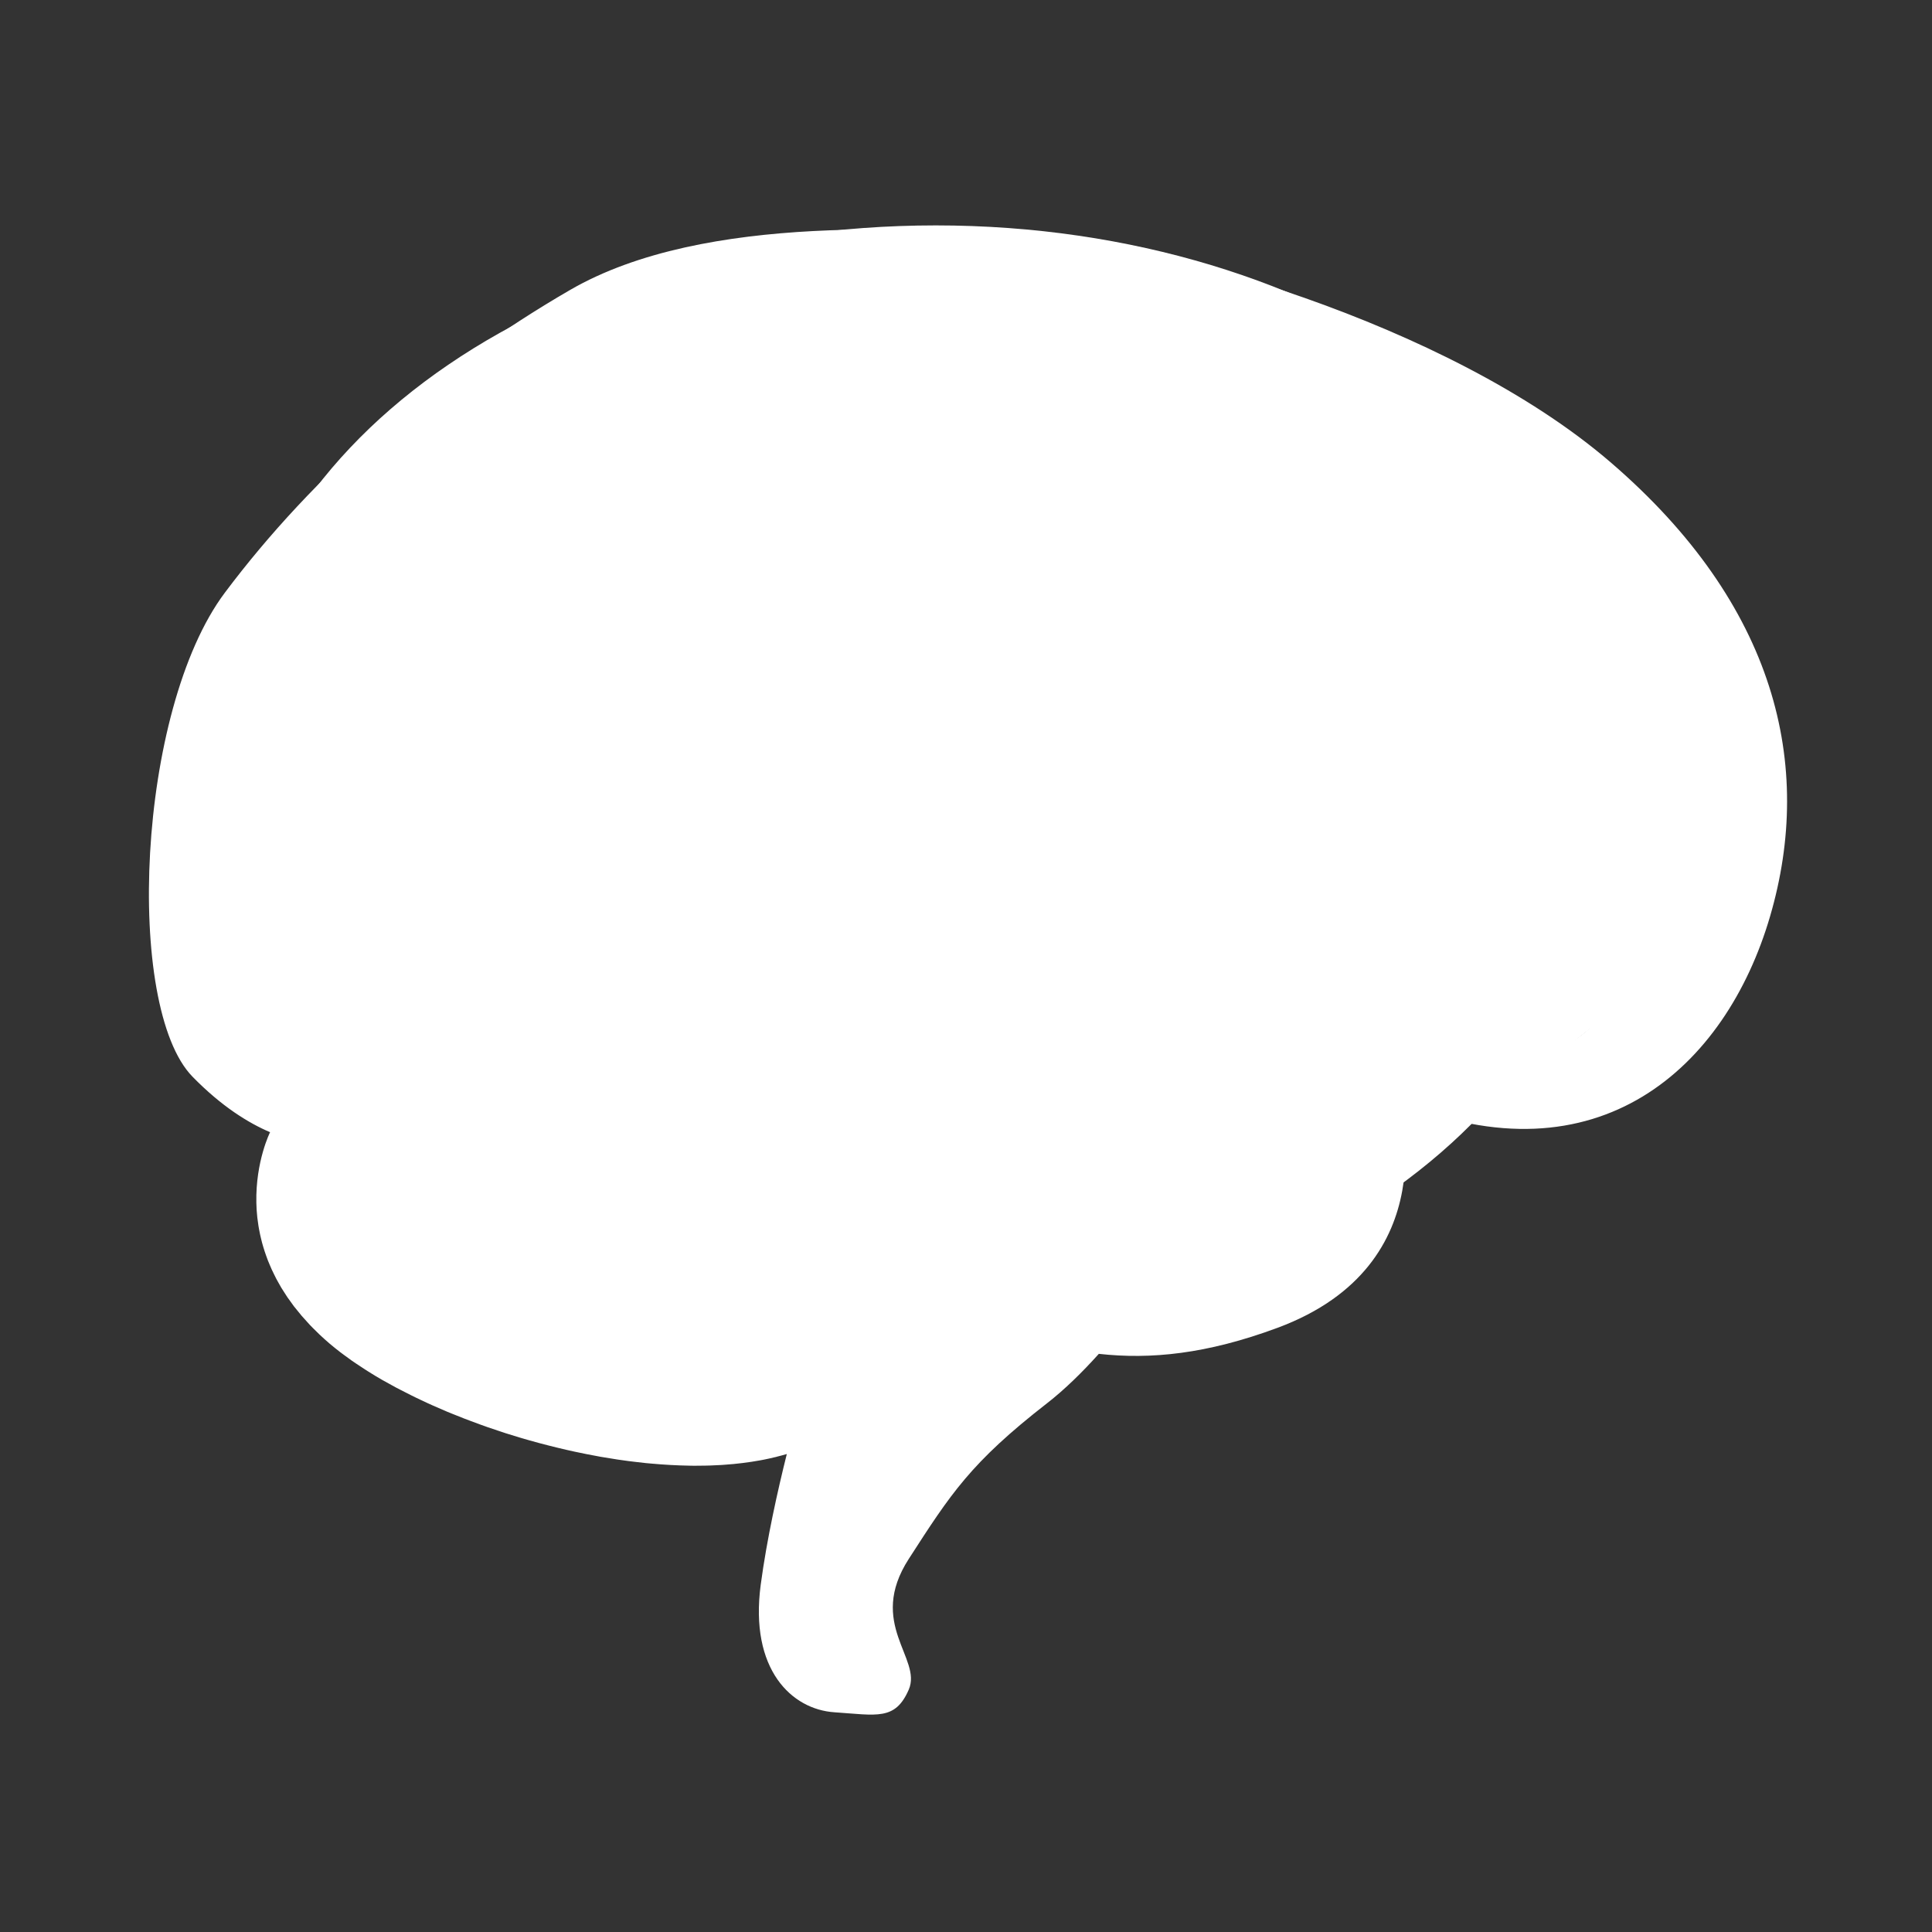 <svg xmlns="http://www.w3.org/2000/svg" viewBox="0 0 480 480" width="480" height="480">
	<rect x="0" y="0" width="480" height="480" fill="#333333" stroke="none"/>
	<style>
		tspan { white-space:pre }
		.shp0 { fill: #ffffff } 
	</style>
	<path id="Forma 1" class="shp0" d="M222.5 332C125.45 332 47 275.9 47 206.5C47 137.1 125.45 81 222.5 81C319.55 81 398 137.1 398 206.5C398 275.9 319.55 332 222.5 332Z" />
	<path id="Forma 1 copy" class="shp0" d="M232.5 307C135.45 307 57 250.9 57 181.5C57 112.1 135.45 56 232.5 56C329.55 56 408 112.1 408 181.5C408 250.9 329.55 307 232.5 307Z" />
	<path id="Forma 1 copy 2" class="shp0" d="M256.5 298C159.45 298 81 248.83 81 188C81 127.17 159.45 78 256.5 78C353.55 78 432 127.17 432 188C432 248.83 353.55 298 256.5 298Z" />
	<path id="Layer" fill-rule="evenodd" class="shp0" d="M439.77 227.66C428.78 265.23 397.05 294.15 347.46 273.72C347.46 273.72 359.92 314.09 317.43 329.88C299.82 336.42 285.87 337.79 273 336.36C268.89 340.93 264.54 345.21 260.14 348.63C241.12 363.42 236.19 371.17 225.78 387.31C215.37 403.45 229.15 412.03 225.78 419.78C222.41 427.53 217.88 426.12 207.31 425.41C196.74 424.71 186.18 414.85 189 393.71C190.52 382.31 193.27 370.09 195.48 361.25C194.65 361.5 193.8 361.71 192.94 361.93C192.89 361.94 192.85 361.96 192.8 361.98C192.67 362.01 192.53 362.03 192.41 362.06C191.59 362.26 190.76 362.45 189.91 362.62C189.6 362.68 189.28 362.74 188.97 362.8C186.07 363.33 183.06 363.71 179.93 363.92C179.7 363.94 179.48 363.96 179.24 363.97C178.32 364.03 177.38 364.07 176.44 364.1C176.04 364.11 175.64 364.12 175.24 364.13C174.32 364.15 173.4 364.16 172.47 364.16C172.07 364.15 171.66 364.14 171.26 364.14C168.16 364.09 165 363.91 161.79 363.62C161.35 363.58 160.91 363.54 160.46 363.5C159.56 363.41 158.65 363.3 157.74 363.19C157.19 363.13 156.64 363.06 156.09 362.99C155.21 362.87 154.33 362.75 153.44 362.62C152.86 362.53 152.28 362.44 151.71 362.34C150.83 362.2 149.95 362.06 149.07 361.91C148.97 361.89 148.88 361.87 148.78 361.85C146.77 361.49 144.77 361.09 142.76 360.66C142.07 360.51 141.39 360.36 140.7 360.2C139.92 360.02 139.14 359.84 138.37 359.65C137.65 359.47 136.93 359.29 136.21 359.11C135.46 358.92 134.72 358.73 133.98 358.53C133.17 358.31 132.37 358.08 131.56 357.86C130.91 357.67 130.27 357.5 129.62 357.31C128.27 356.9 126.91 356.49 125.57 356.06C124.99 355.87 124.41 355.67 123.83 355.48C122.96 355.19 122.1 354.9 121.24 354.61C120.63 354.39 120.03 354.18 119.42 353.96C118.58 353.66 117.74 353.35 116.91 353.03C116.35 352.82 115.78 352.61 115.22 352.39C114.22 352.01 113.24 351.61 112.26 351.21C111.89 351.06 111.52 350.91 111.15 350.76C109.84 350.21 108.55 349.65 107.28 349.08C106.86 348.89 106.45 348.7 106.03 348.51C105.15 348.1 104.27 347.69 103.4 347.27C102.94 347.05 102.48 346.82 102.02 346.59C101.19 346.18 100.36 345.76 99.55 345.33C99.14 345.12 98.73 344.91 98.33 344.7C97.29 344.14 96.27 343.58 95.27 343.01C95.13 342.93 94.98 342.85 94.84 342.77C93.71 342.12 92.62 341.46 91.56 340.79C91.24 340.59 90.93 340.39 90.62 340.19C89.87 339.71 89.13 339.23 88.42 338.74C88.07 338.51 87.73 338.27 87.39 338.04C86.71 337.55 86.04 337.07 85.39 336.58C85.1 336.37 84.81 336.15 84.53 335.94C83.62 335.24 82.75 334.54 81.92 333.84C81.03 333.07 80.17 332.31 79.36 331.54C79.09 331.29 78.86 331.04 78.6 330.79C78.07 330.27 77.53 329.75 77.03 329.22C76.74 328.91 76.47 328.6 76.19 328.29C75.77 327.83 75.33 327.36 74.94 326.9C74.65 326.56 74.39 326.22 74.11 325.88C73.75 325.45 73.39 325.01 73.05 324.58C72.78 324.22 72.54 323.87 72.28 323.51C71.98 323.1 71.66 322.68 71.38 322.26C71.13 321.89 70.91 321.53 70.68 321.17C70.42 320.76 70.15 320.35 69.9 319.95C69.68 319.58 69.48 319.21 69.27 318.84C69.05 318.44 68.82 318.05 68.61 317.65C68.41 317.27 68.24 316.9 68.05 316.52C67.86 316.14 67.67 315.76 67.5 315.38C67.32 314.99 67.16 314.61 67 314.22C66.85 313.86 66.69 313.5 66.55 313.14C66.39 312.74 66.26 312.35 66.12 311.96C66 311.61 65.87 311.27 65.76 310.92C65.63 310.52 65.51 310.13 65.39 309.73C65.3 309.4 65.2 309.07 65.11 308.75C65 308.34 64.91 307.94 64.81 307.54C64.74 307.23 64.66 306.92 64.6 306.62C64.51 306.21 64.44 305.8 64.36 305.4C64.31 305.11 64.25 304.82 64.21 304.54C64.14 304.12 64.09 303.71 64.04 303.31C64 303.04 63.96 302.78 63.93 302.51C63.89 302.1 63.85 301.68 63.82 301.27C63.8 301.03 63.78 300.79 63.76 300.55C63.74 300.13 63.72 299.72 63.71 299.31C63.71 299.15 63.69 298.98 63.69 298.82C63.69 298.81 63.69 298.79 63.69 298.78C63.48 288.48 67.1 281.29 67.1 281.29C61.8 279.04 55.09 274.94 47.82 267.49C30.97 250.2 33.9 176.54 55.88 147.23C77.86 117.91 107.9 91.6 141.6 72.06C175.3 52.52 230.24 57.03 258.08 58.53C285.92 60.04 359.18 79.58 400.21 114.91C441.24 150.23 450.76 190.09 439.77 227.66ZM89.87 247.21C89.23 246.45 78.77 233.49 83.09 204.86C87.89 173.06 99.92 159.63 126 156.97C130.79 156.48 134.52 152.58 134.78 147.76C134.85 146.77 136.72 122.05 158.38 112.41C173.94 105.48 190.61 109.06 190.77 109.09C196.04 110.26 201.28 106.96 202.47 101.69C203.66 96.43 200.39 91.2 195.13 89.99C194.2 89.78 172.1 84.85 150.41 94.51C126.8 105.02 118.98 126.72 116.43 138.57C76.8 146.08 67.33 177.97 63.71 201.93C57.86 240.73 74.6 259.55 75.31 260.34C77.25 262.45 79.89 263.52 82.55 263.52C84.91 263.52 87.28 262.67 89.16 260.95C93.11 257.33 93.42 251.21 89.87 247.21ZM127.18 251.42C126.13 250.7 104.36 235.42 111.65 205.73C118.59 177.5 146.26 177.77 149.38 177.91C152.21 177.99 154.97 176.91 156.91 174.86C158.86 172.8 159.85 170.01 159.58 167.19C159.06 161.52 159.38 143.95 167.35 138.16C175.86 131.97 190.28 134.36 194.66 135.69C198.78 136.94 203.22 135.36 205.62 131.8C206.84 130.05 218.4 114.45 237.06 121.73C242.09 123.69 247.78 121.2 249.74 116.16C251.71 111.12 249.22 105.44 244.18 103.47C243.63 103.26 243.08 103.06 242.53 102.87C242.47 102.56 242.4 102.25 242.3 101.95C234.66 76.46 211.99 73.58 211.03 73.47C205.64 72.86 200.8 76.72 200.18 82.09C199.57 87.42 203.36 92.25 208.67 92.92C209.63 93.07 215.86 94.28 220.34 100.81C208.8 102.79 199.58 109.3 193.73 115.48C184.78 114 168.51 113.08 155.82 122.31C143.39 131.35 140.42 148.02 139.9 158.9C122.87 161.39 99.76 171.99 92.62 201.06C81.95 244.5 114.93 266.82 116.34 267.75C118 268.84 119.87 269.37 121.73 269.37C124.91 269.37 128.03 267.82 129.92 264.96C132.88 260.46 131.65 254.41 127.18 251.42ZM322.61 260.45C311.14 243.93 285.36 234.45 241.47 230.61C192.61 226.34 188.96 220.1 182.32 208.76C179.56 204.04 176.12 198.16 170.14 191.58C161.21 181.76 147.58 179.73 136.99 186.66C127.38 192.95 119.56 207.87 129.12 229.24C143.3 260.9 185.93 268.9 227.15 276.63L230.31 277.22C242.11 279.44 252.72 280.5 262.09 281.44C271.09 282.33 283.31 283.55 286.17 285.69C286.17 285.99 286.13 286.56 285.93 287.46C285.22 290.6 284.18 291.25 283.78 291.49C278.59 294.72 261.24 290.51 244.47 286.43C241.23 285.64 237.86 284.82 234.38 284C199.25 275.7 145.53 258.44 144.99 258.27C139.84 256.61 134.32 259.44 132.66 264.59C131 269.74 133.83 275.27 138.98 276.92C141.21 277.64 193.98 294.59 229.87 303.07C233.32 303.88 236.64 304.69 239.84 305.47C254.95 309.14 267.47 312.19 277.7 312.19C284.02 312.19 289.46 311.03 294.11 308.15C299.69 304.68 303.37 299.18 305.04 291.77C306.59 284.94 305.64 279.08 302.24 274.35C295.55 265.08 282.33 263.76 264.03 261.94C255.07 261.04 244.9 260.03 233.94 257.97L230.77 257.37C194.5 250.57 156.99 243.53 147.01 221.23C142.77 211.77 144.31 205.29 147.72 203.06C149.65 201.79 152.75 201.58 155.64 204.76C160.25 209.83 162.87 214.32 165.41 218.66C175.53 235.95 183.44 245.21 239.76 250.14C276.38 253.34 298.84 260.57 306.51 271.62C308.74 274.83 311.34 280.39 308.25 291.58C306.81 296.79 309.87 302.19 315.08 303.63C320.3 305.07 325.69 302.02 327.14 296.8C331.05 282.65 329.53 270.42 322.61 260.45ZM398.36 231.8C393.49 229.45 387.63 231.5 385.29 236.38C381.94 243.35 374.09 245.34 368.1 245.77C352.19 246.95 332.52 238.73 325.16 227.84C321.2 221.98 322.53 217.64 323.88 214.89C330.57 201.21 332.98 186.81 332.18 172.98C341.48 171.76 359.49 171.15 370.09 182.12C378.42 190.73 382.22 202.43 379.13 209.92C377.06 214.96 371.7 217.6 363.22 217.77C358.72 217.88 353.21 216.86 352.02 211.65C351.26 208.3 352.75 205.59 353.39 205.3C353.52 205.26 354.51 205.36 356.2 206.43C360.76 209.34 366.82 207.99 369.72 203.43C372.63 198.86 371.28 192.81 366.72 189.9C357.83 184.24 348.23 184.31 341.04 190.08C333.07 196.47 330.06 208.74 333.87 219.25C338 230.64 348.76 237.37 362.73 237.37C363.03 237.37 363.32 237.36 363.61 237.36C379.89 237.03 392.15 229.76 397.25 217.39C403.37 202.56 398.12 182.91 384.18 168.5C367.3 151.03 341.6 151.9 328.93 153.64C323.66 134.82 312.73 118.5 299.34 108.63C281.88 95.77 266.51 98.81 259.02 107.52C251.03 116.81 250.6 133.83 267.66 150.88C277.97 161.2 281.54 178.89 281.44 192C281.36 202.68 279.1 209.23 277.69 211.45C277.54 211.45 277.42 211.44 277.35 211.43C274.19 208.44 271.41 188.99 269.91 178.49C267.08 158.62 256.23 141.72 240.89 133.29C230.95 127.82 220.57 126.78 212.43 130.45C204.14 134.18 199.2 142.69 199.23 153.22C199.25 165.59 206.72 182.22 223.06 189.48C228.06 191.71 230.75 196.04 231.53 199.06C231.99 200.86 231.74 201.94 231.6 202.13C231.28 202.47 228.61 203.46 222.24 201.77C202.54 196.51 189.42 164.34 186.03 152.38C184.55 147.18 179.12 144.16 173.93 145.63C168.72 147.11 165.7 152.53 167.18 157.73C167.8 159.92 182.81 211.53 217.19 220.7C236.49 225.85 246.86 217.79 250.14 208.53C254.84 195.2 246.09 178.28 231.02 171.58C223.03 168.02 218.84 159.63 218.82 153.18C218.82 151.13 219.33 148.83 220.47 148.32C222.41 147.45 226.55 147.77 231.44 150.45C241.41 155.94 248.54 167.46 250.51 181.26C254.05 206.01 256.5 220.35 265.75 227.24C270.13 230.5 275.56 231.68 281.92 230.72C286.92 229.97 293.74 226.46 297.85 214.01C304.15 194.88 301.97 157.49 281.51 137.03C273.25 128.76 272.46 121.95 273.88 120.3C274.99 119 280.2 118.87 287.71 124.41C308.44 139.68 321.43 175.32 306.28 206.27C301.04 216.98 301.98 228.54 308.93 238.82C319.38 254.29 343.37 265.48 365.11 265.48C366.59 265.48 368.07 265.43 369.53 265.32C385.3 264.16 397.16 256.9 402.95 244.87C405.29 239.99 403.24 234.14 398.36 231.8ZM406.23 155.33C389.41 135.05 358.44 128.79 345.32 127C340.75 117.49 329.49 98.53 307.77 85.29C275.74 65.76 249 84.94 247.88 85.76C243.52 88.97 242.58 95.1 245.79 99.46C248.98 103.8 255.07 104.75 259.43 101.59C260.3 100.98 277.1 89.54 297.57 102.02C321.09 116.36 329.27 139.12 329.35 139.35C330.64 143.05 334.02 145.63 337.94 145.89C338.3 145.92 375.29 148.71 391.15 167.84C407.1 187.07 404.02 214.36 403.99 214.63C403.34 220 407.17 224.88 412.54 225.53C412.94 225.58 413.33 225.6 413.73 225.6C418.61 225.6 422.84 221.95 423.44 216.98C423.62 215.52 427.5 180.98 406.23 155.33Z" />
</svg>